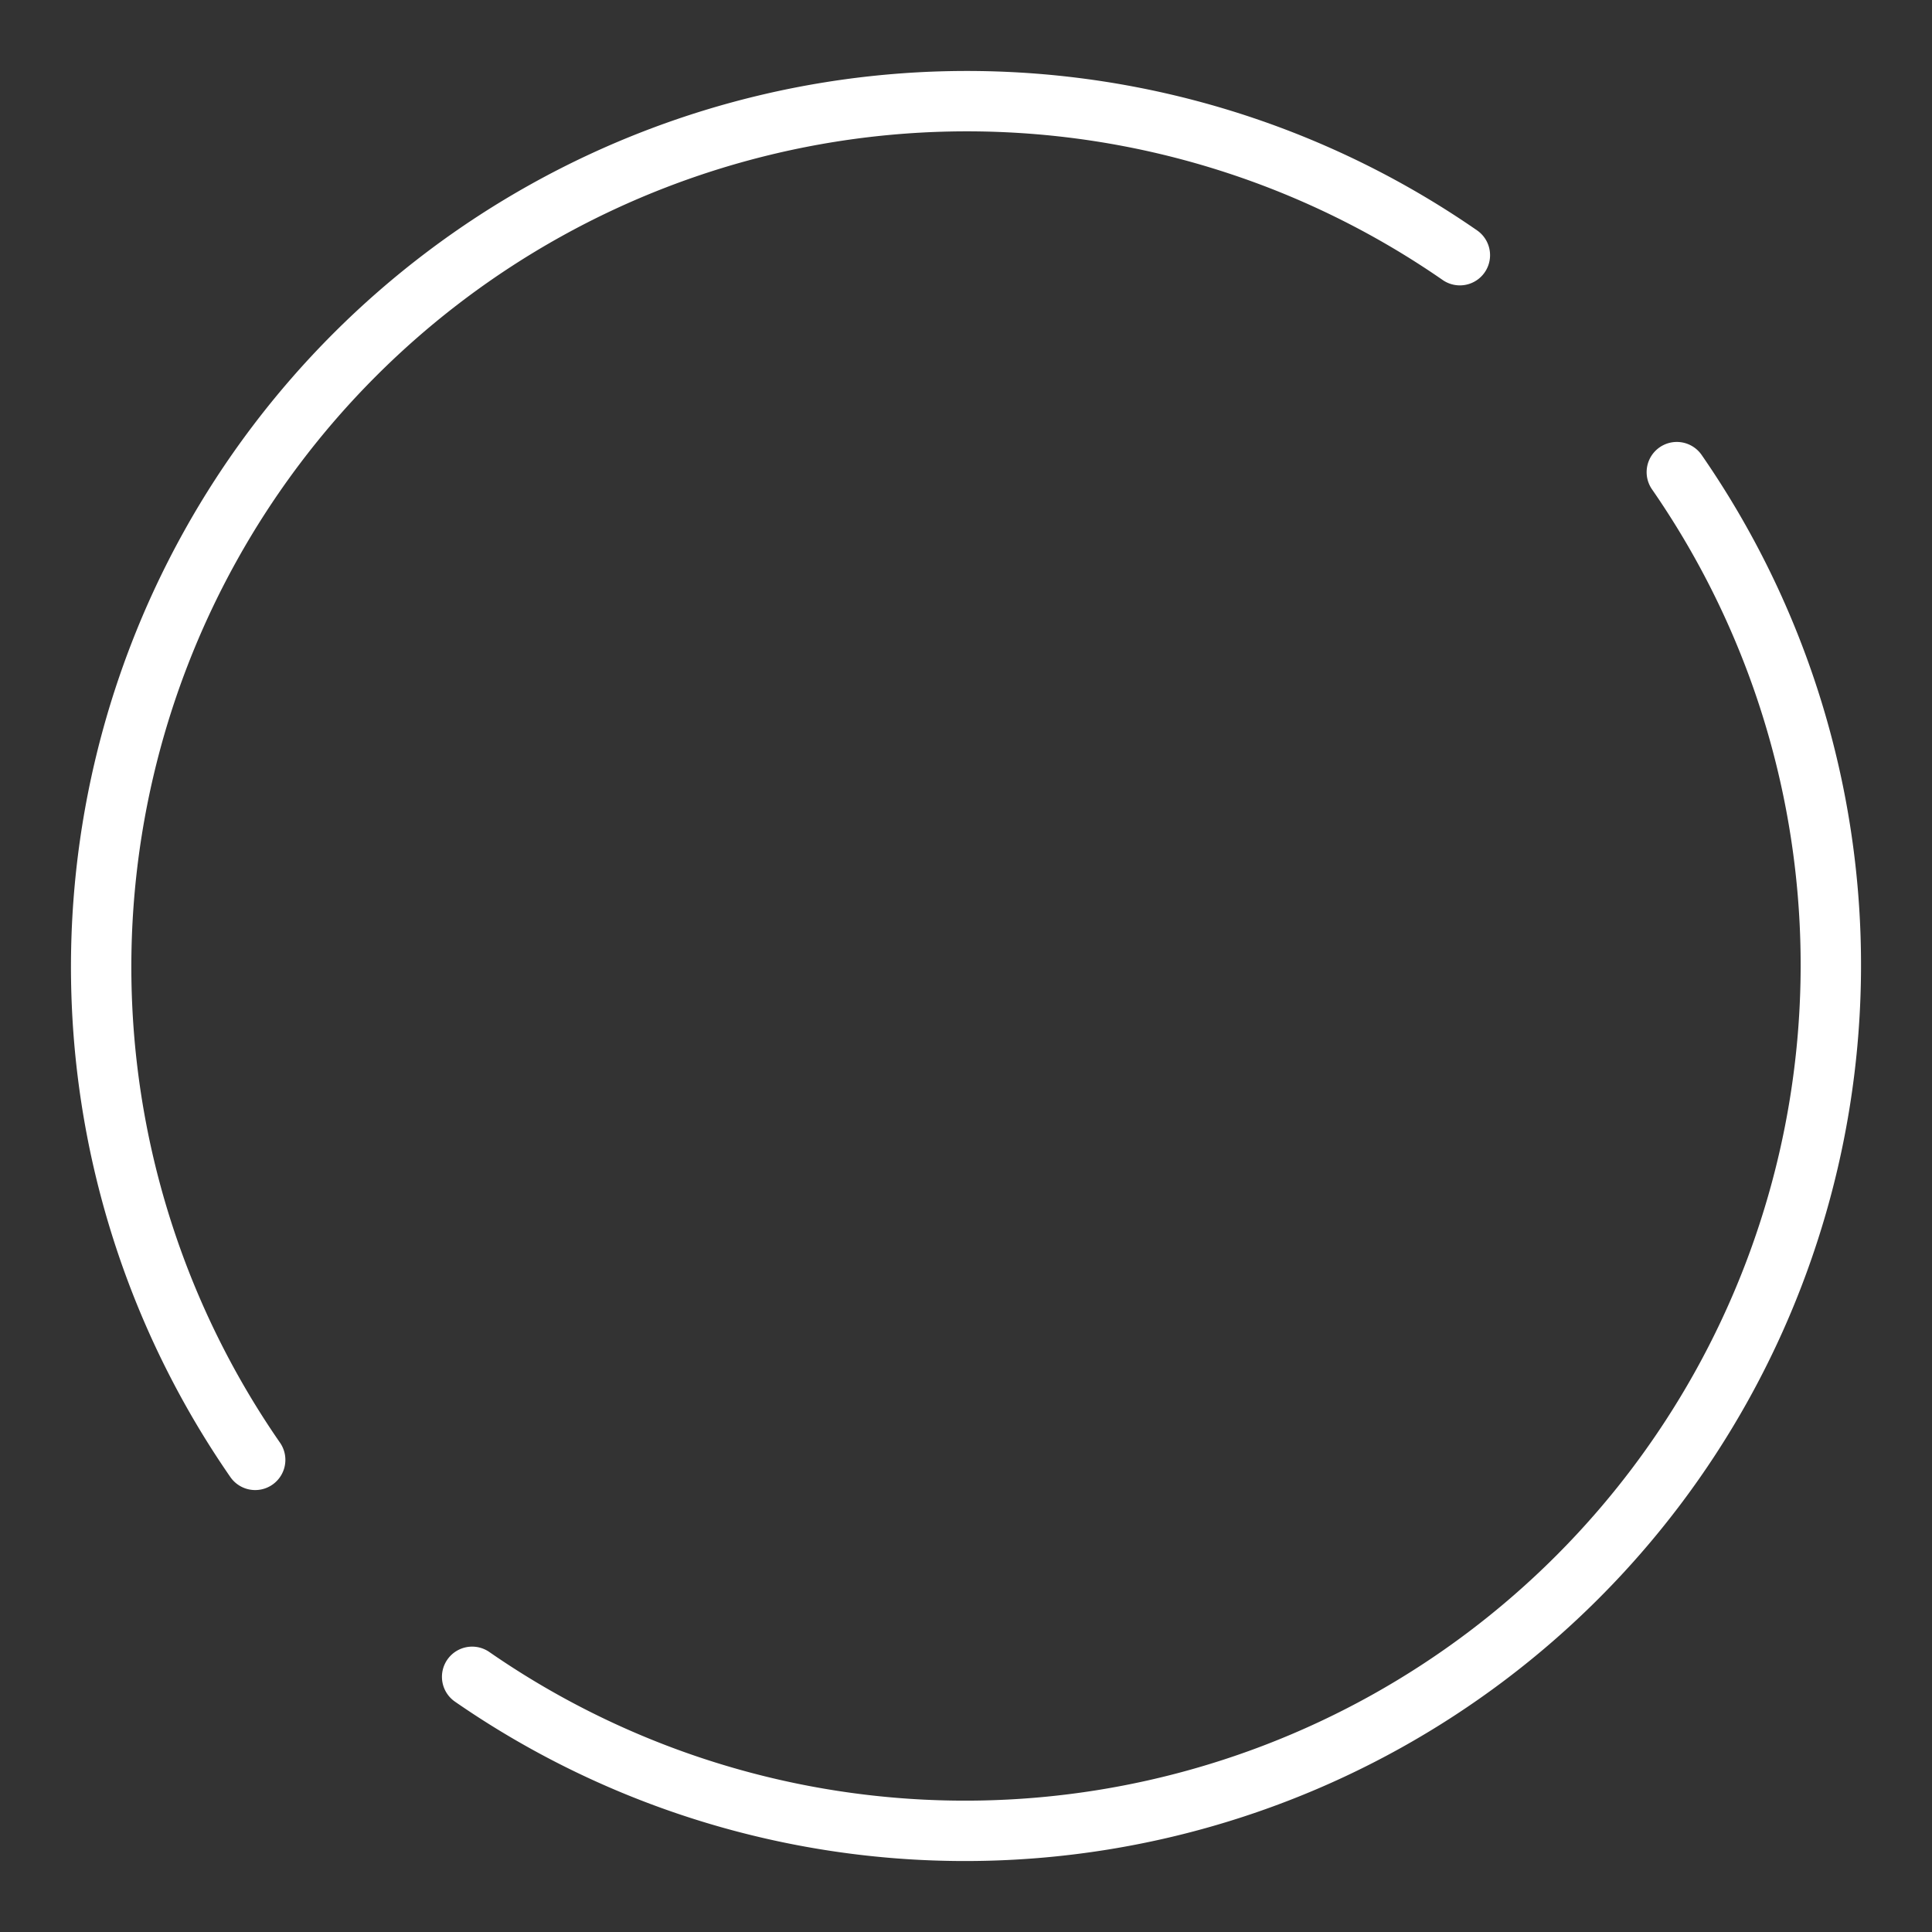 <ns0:svg xmlns:ns0="http://www.w3.org/2000/svg" viewBox="0 0 48 48" style="stroke-width:1.5px"><ns0:rect x="0" y="0" width="48" height="48" fill="#333333" stroke="none"/><ns0:defs style="stroke-width:1.5px"><ns0:style style="stroke-width:1.5px">.a{fill:none;stroke:#fff;stroke-linecap:round;stroke-linejoin:round;stroke-opacity:1;}</ns0:style></ns0:defs><ns0:path class="a" d="M6.34,36.27A21.51,21.51,0,0,1,36.27,6.34" style="stroke-width:1.5px" /><ns0:path class="a" d="M41.66,11.73A21.51,21.51,0,0,1,11.73,41.66" style="stroke-width:1.5px" /></ns0:svg>